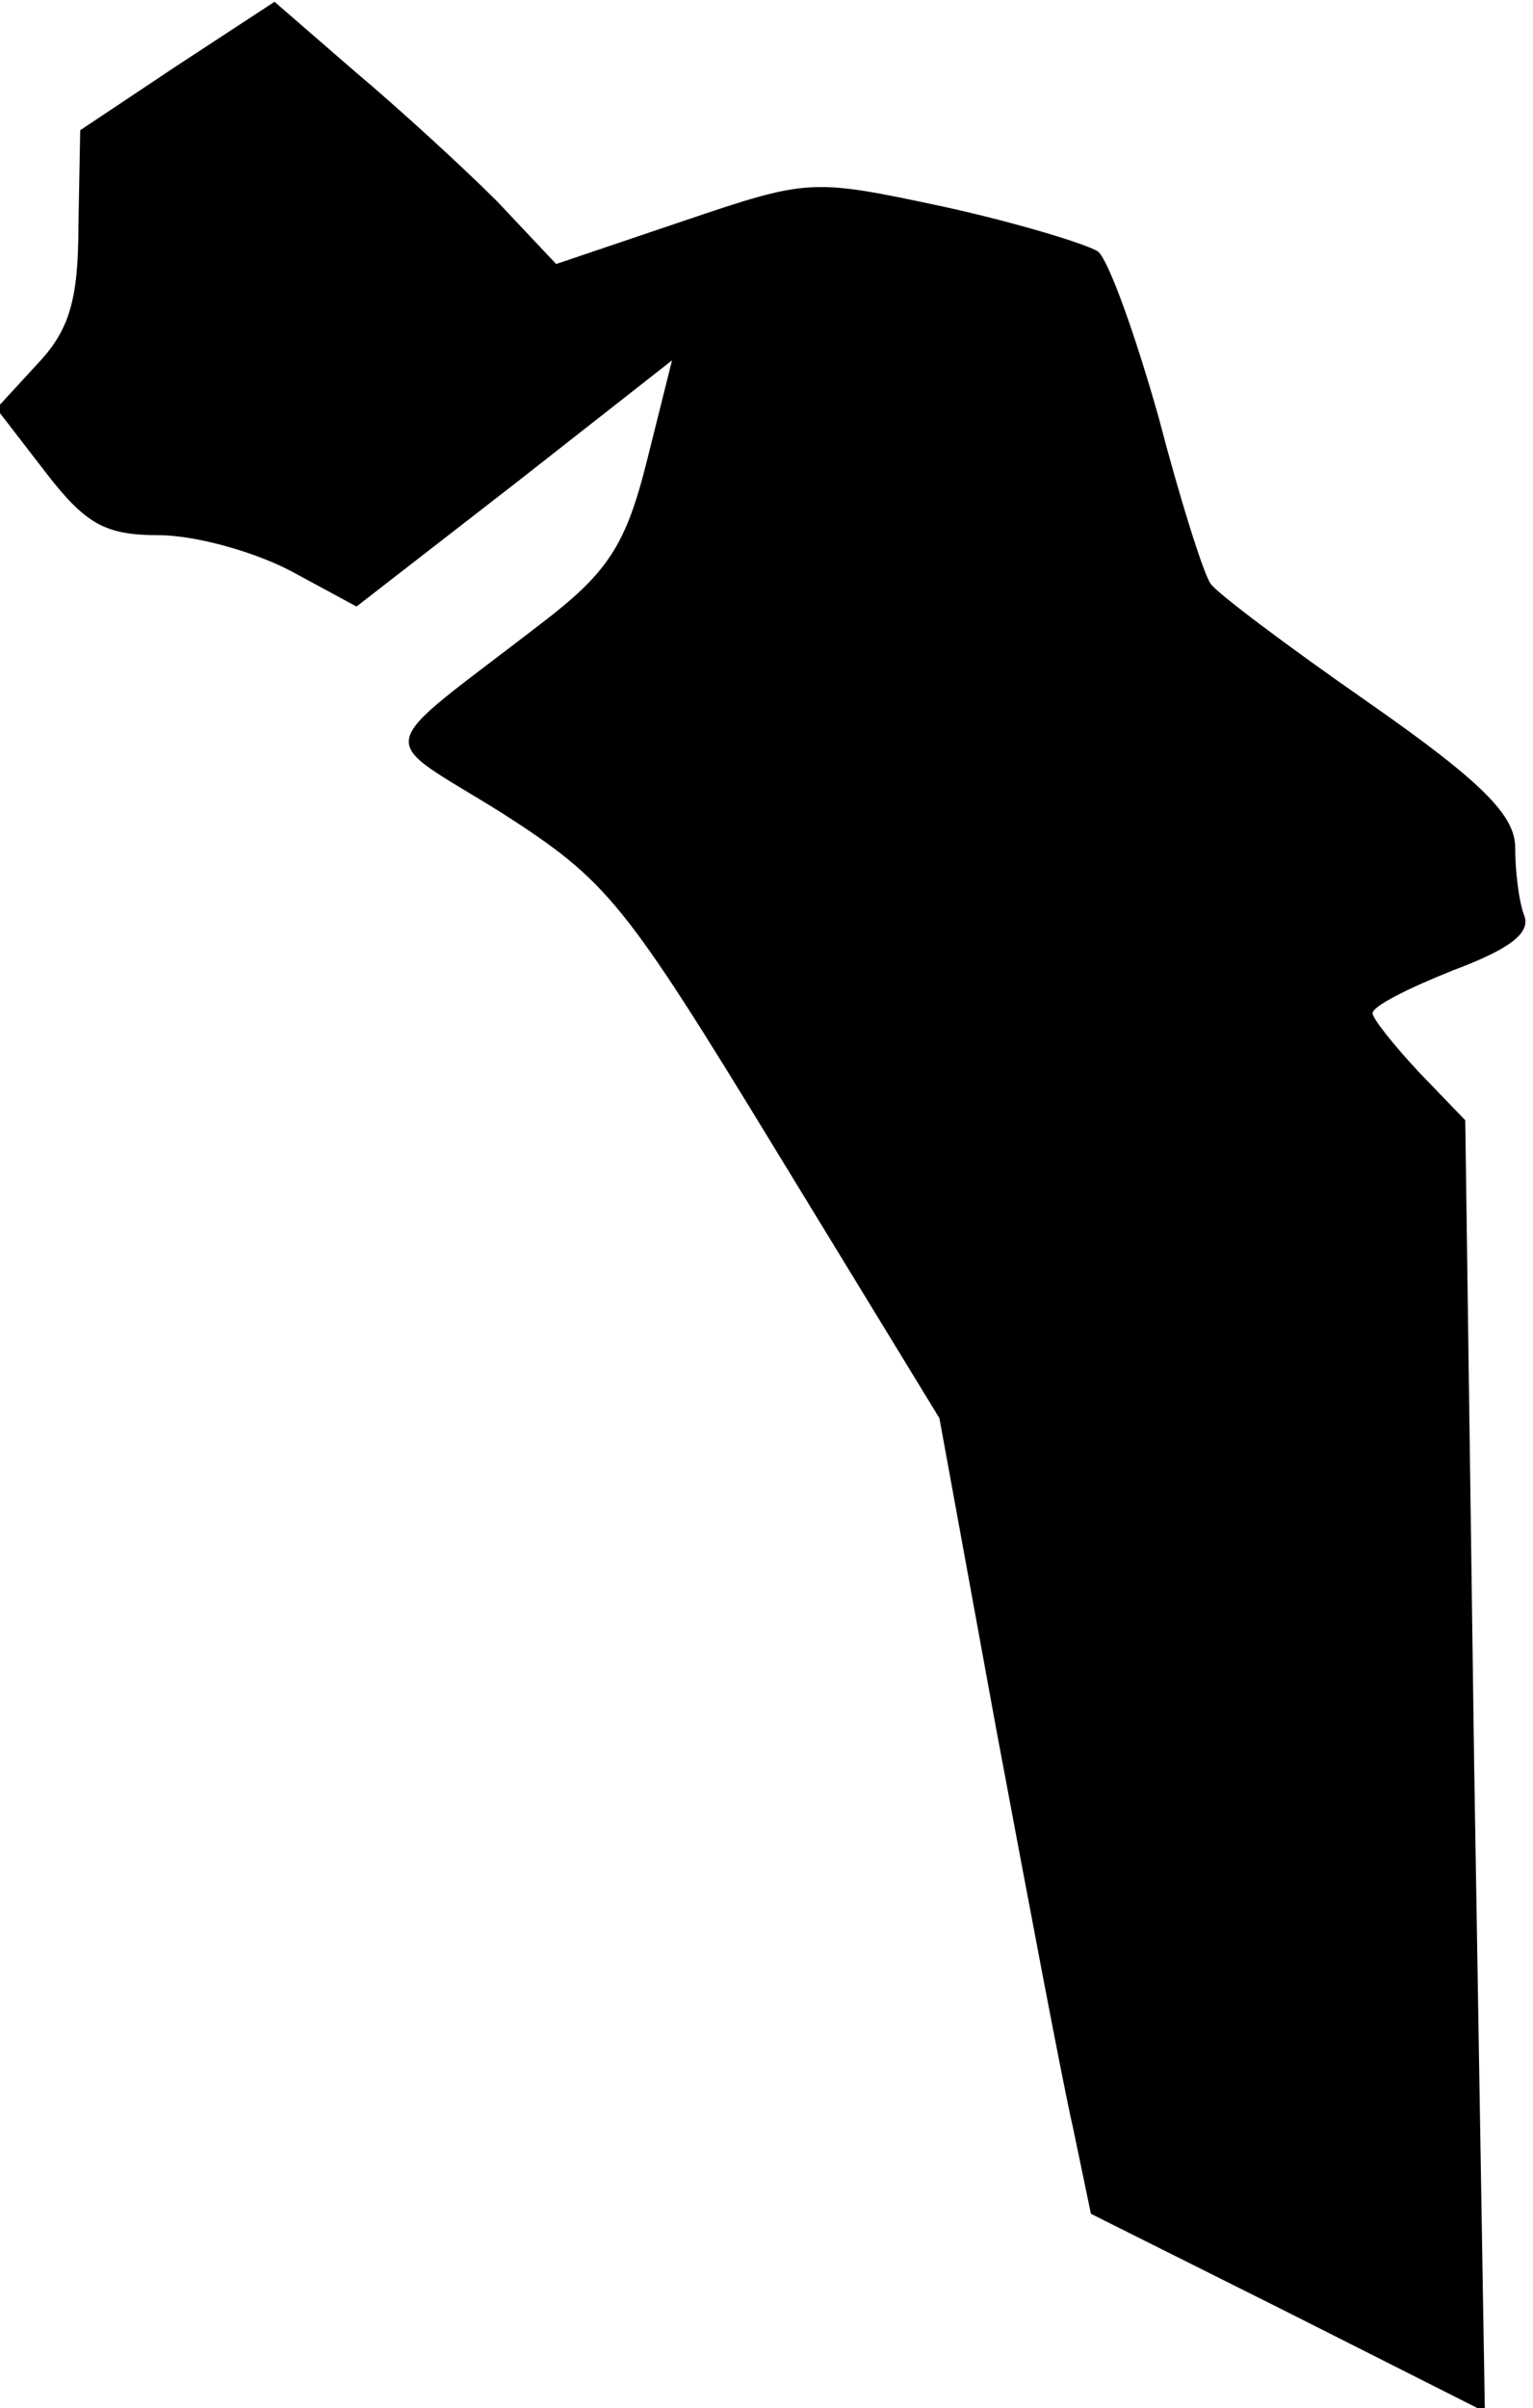 <?xml version="1.0" standalone="no"?>
<!DOCTYPE svg PUBLIC "-//W3C//DTD SVG 20010904//EN"
 "http://www.w3.org/TR/2001/REC-SVG-20010904/DTD/svg10.dtd">
<svg version="1.0" xmlns="http://www.w3.org/2000/svg"
 width="86pt" height="135pt" viewBox="0 0 86 135"
 preserveAspectRatio="xMidYMid meet">
<g transform="translate(0,135) scale(0.1,-0.1)"
fill="#000000" stroke="none">
<path fill="#000000" stroke="none" d="M99 1313 l-54 -36 -1 -53 c0 -42 -5
-59 -23 -78 l-23 -25 27 -35 c23 -30 34 -36 64 -36 20 0 53 -9 74 -20 l37 -20
89 69 88 69 -14 -56 c-12 -48 -22 -63 -60 -92 -96 -74 -93 -61 -21 -106 59
-38 68 -49 154 -190 l91 -149 32 -175 c18 -96 37 -197 43 -223 l10 -48 110
-55 111 -56 -6 362 -5 362 -26 27 c-14 15 -26 30 -26 33 0 4 20 14 45 24 32
12 44 21 40 31 -3 8 -5 25 -5 38 0 18 -19 37 -82 81 -46 32 -86 62 -89 67 -4
6 -17 47 -29 93 -13 46 -28 88 -34 93 -6 4 -45 16 -86 25 -75 16 -76 16 -147
-8 l-71 -24 -33 35 c-19 19 -55 52 -80 73 l-45 39 -55 -36z"/>
</g>
</svg>
